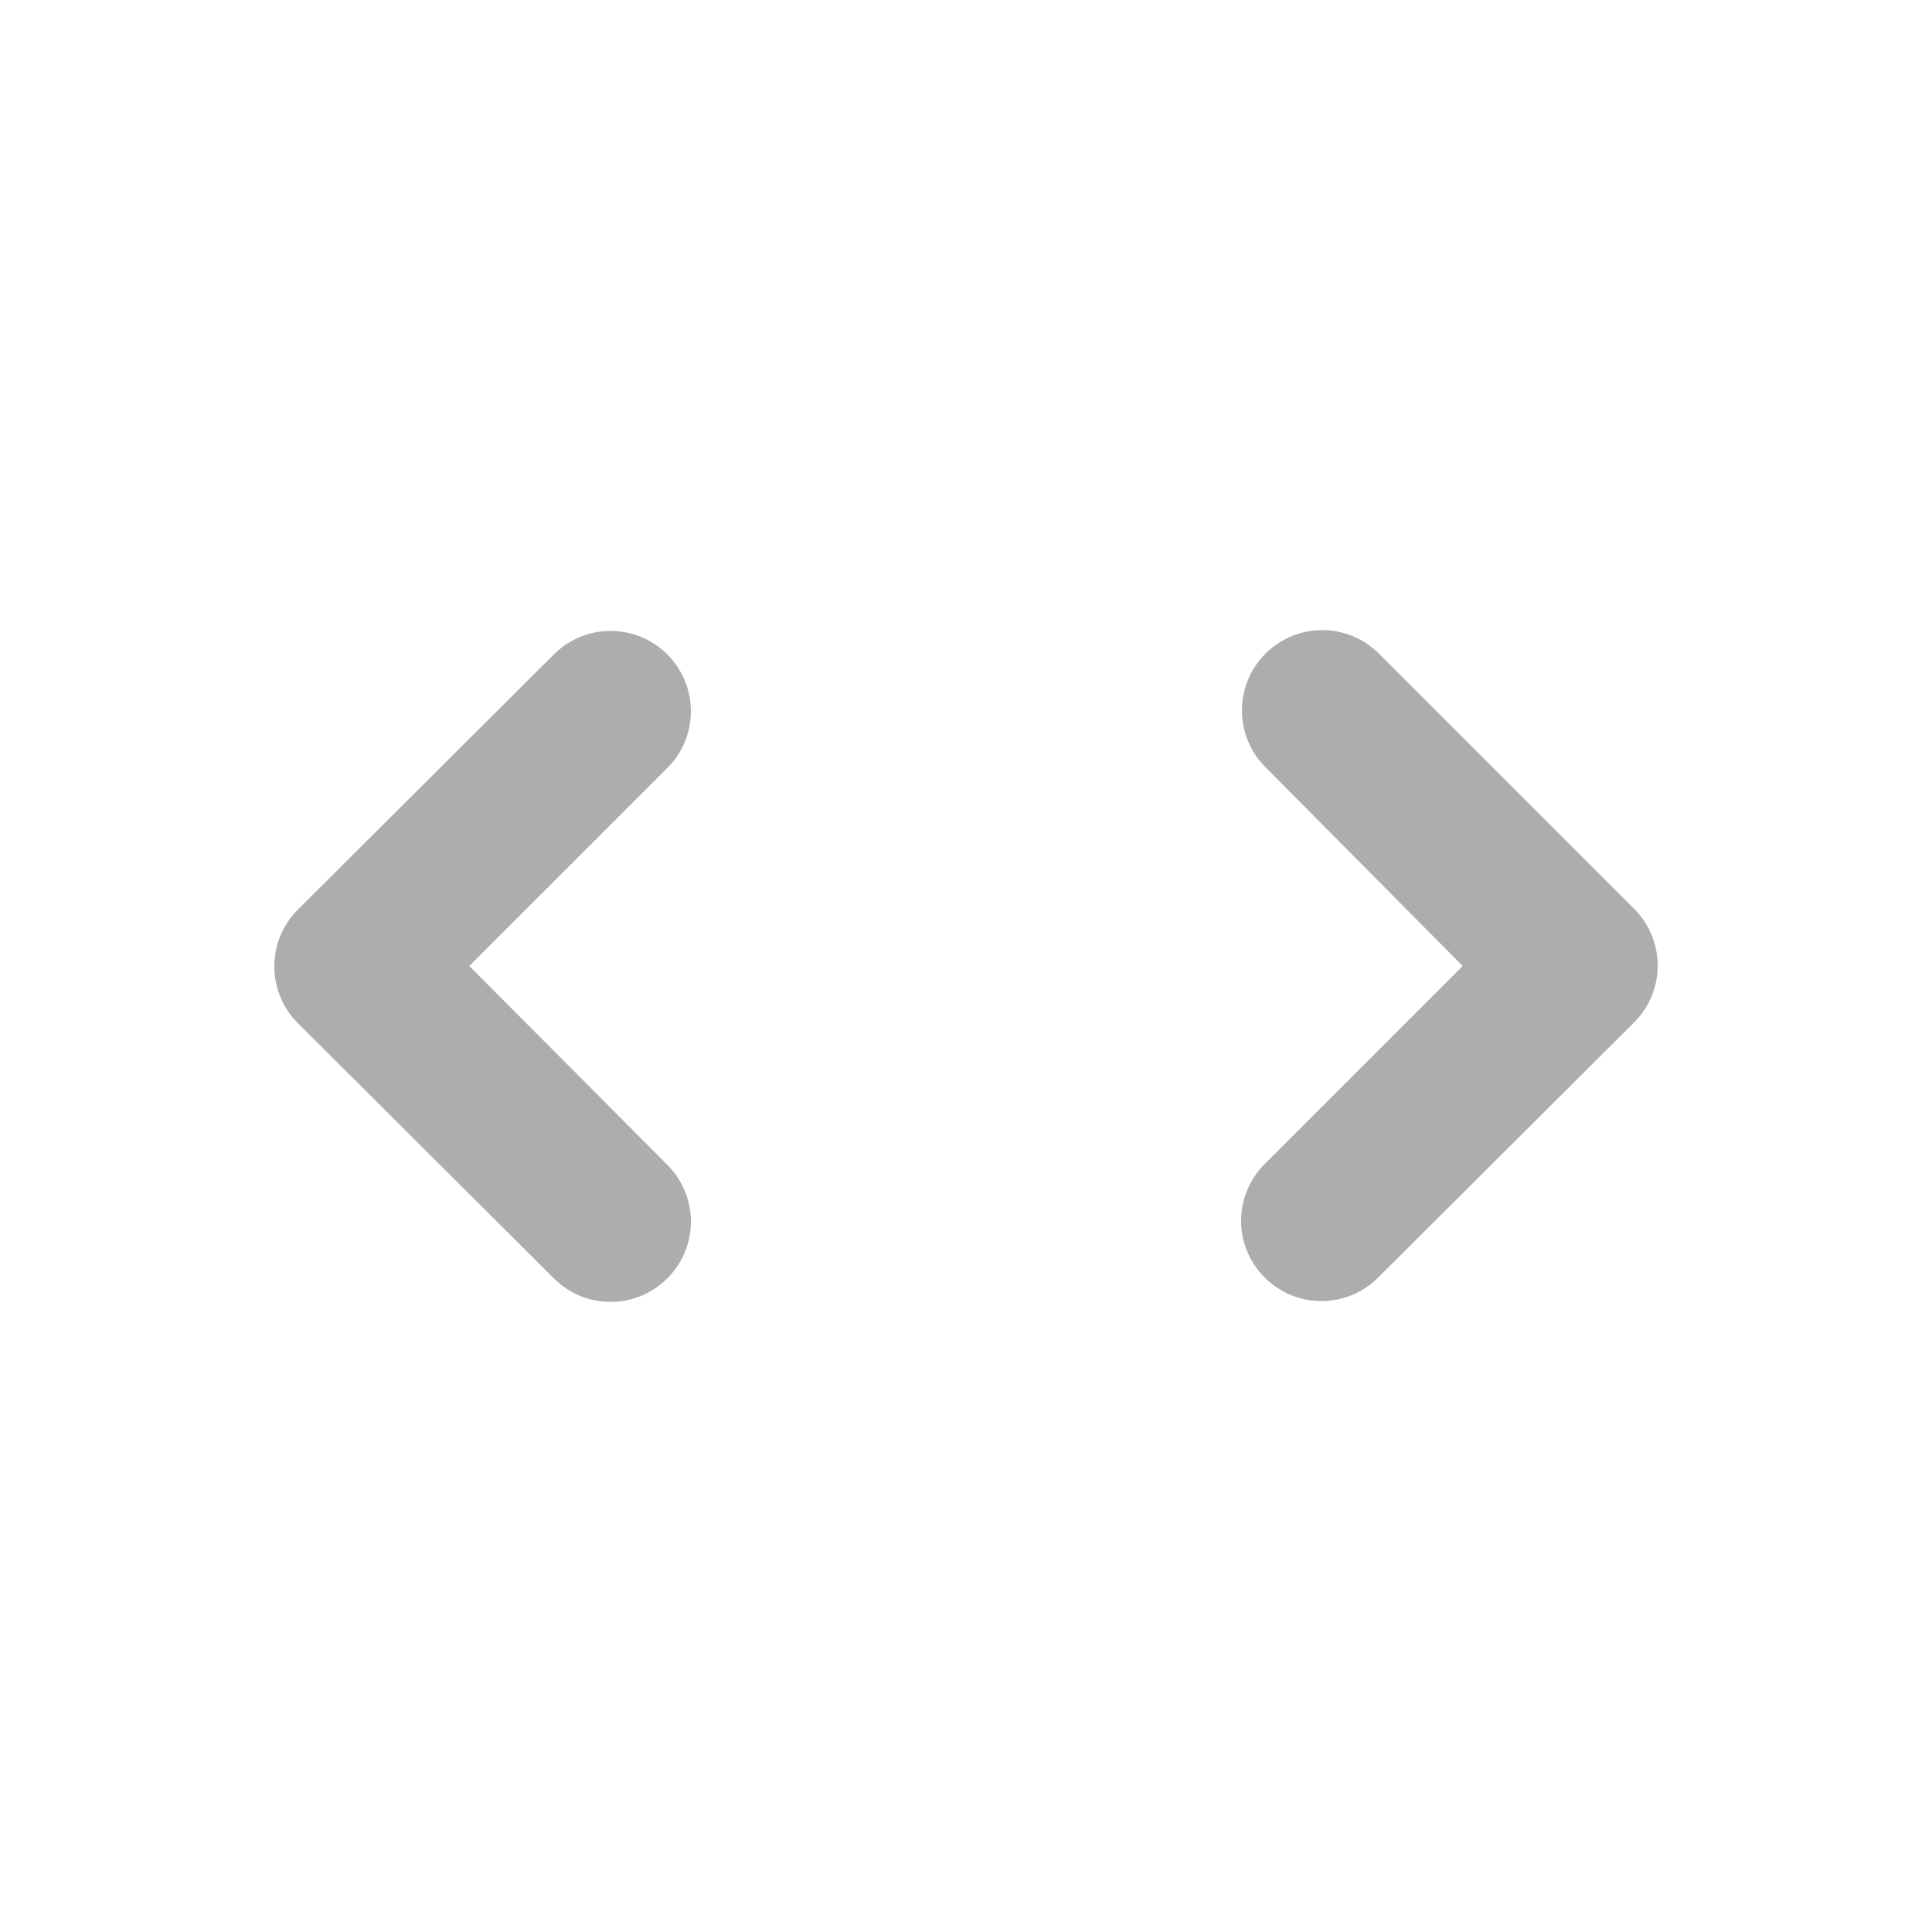 <svg width="24" height="24" viewBox="0 0 24 24" fill="none" xmlns="http://www.w3.org/2000/svg">
    <g clip-path="url(#clip0_5_1312)">
    <path d="M5.83 12L8.29 9.54C8.68 9.15 8.68 8.52 8.29 8.13C7.9 7.74 7.27 7.74 6.88 8.13L3.7 11.3C3.31 11.69 3.31 12.32 3.7 12.71L6.88 15.88C7.27 16.27 7.9 16.27 8.29 15.88C8.68 15.49 8.68 14.86 8.29 14.47L5.83 12ZM18.17 12L15.71 14.46C15.32 14.85 15.32 15.48 15.71 15.87C16.1 16.26 16.73 16.26 17.12 15.87L20.3 12.7C20.69 12.31 20.69 11.68 20.3 11.29L17.13 8.12C16.74 7.73 16.11 7.73 15.72 8.12C15.33 8.51 15.33 9.14 15.72 9.53L18.17 12Z" fill="#ADADAD"/>
    </g>
    <defs>
    <clipPath id="clip0_5_1312">
    <rect width="24" height="24" fill="white" transform="matrix(0 -1 1 0 0 24)"/>
    </clipPath>
    </defs>
    </svg>
    